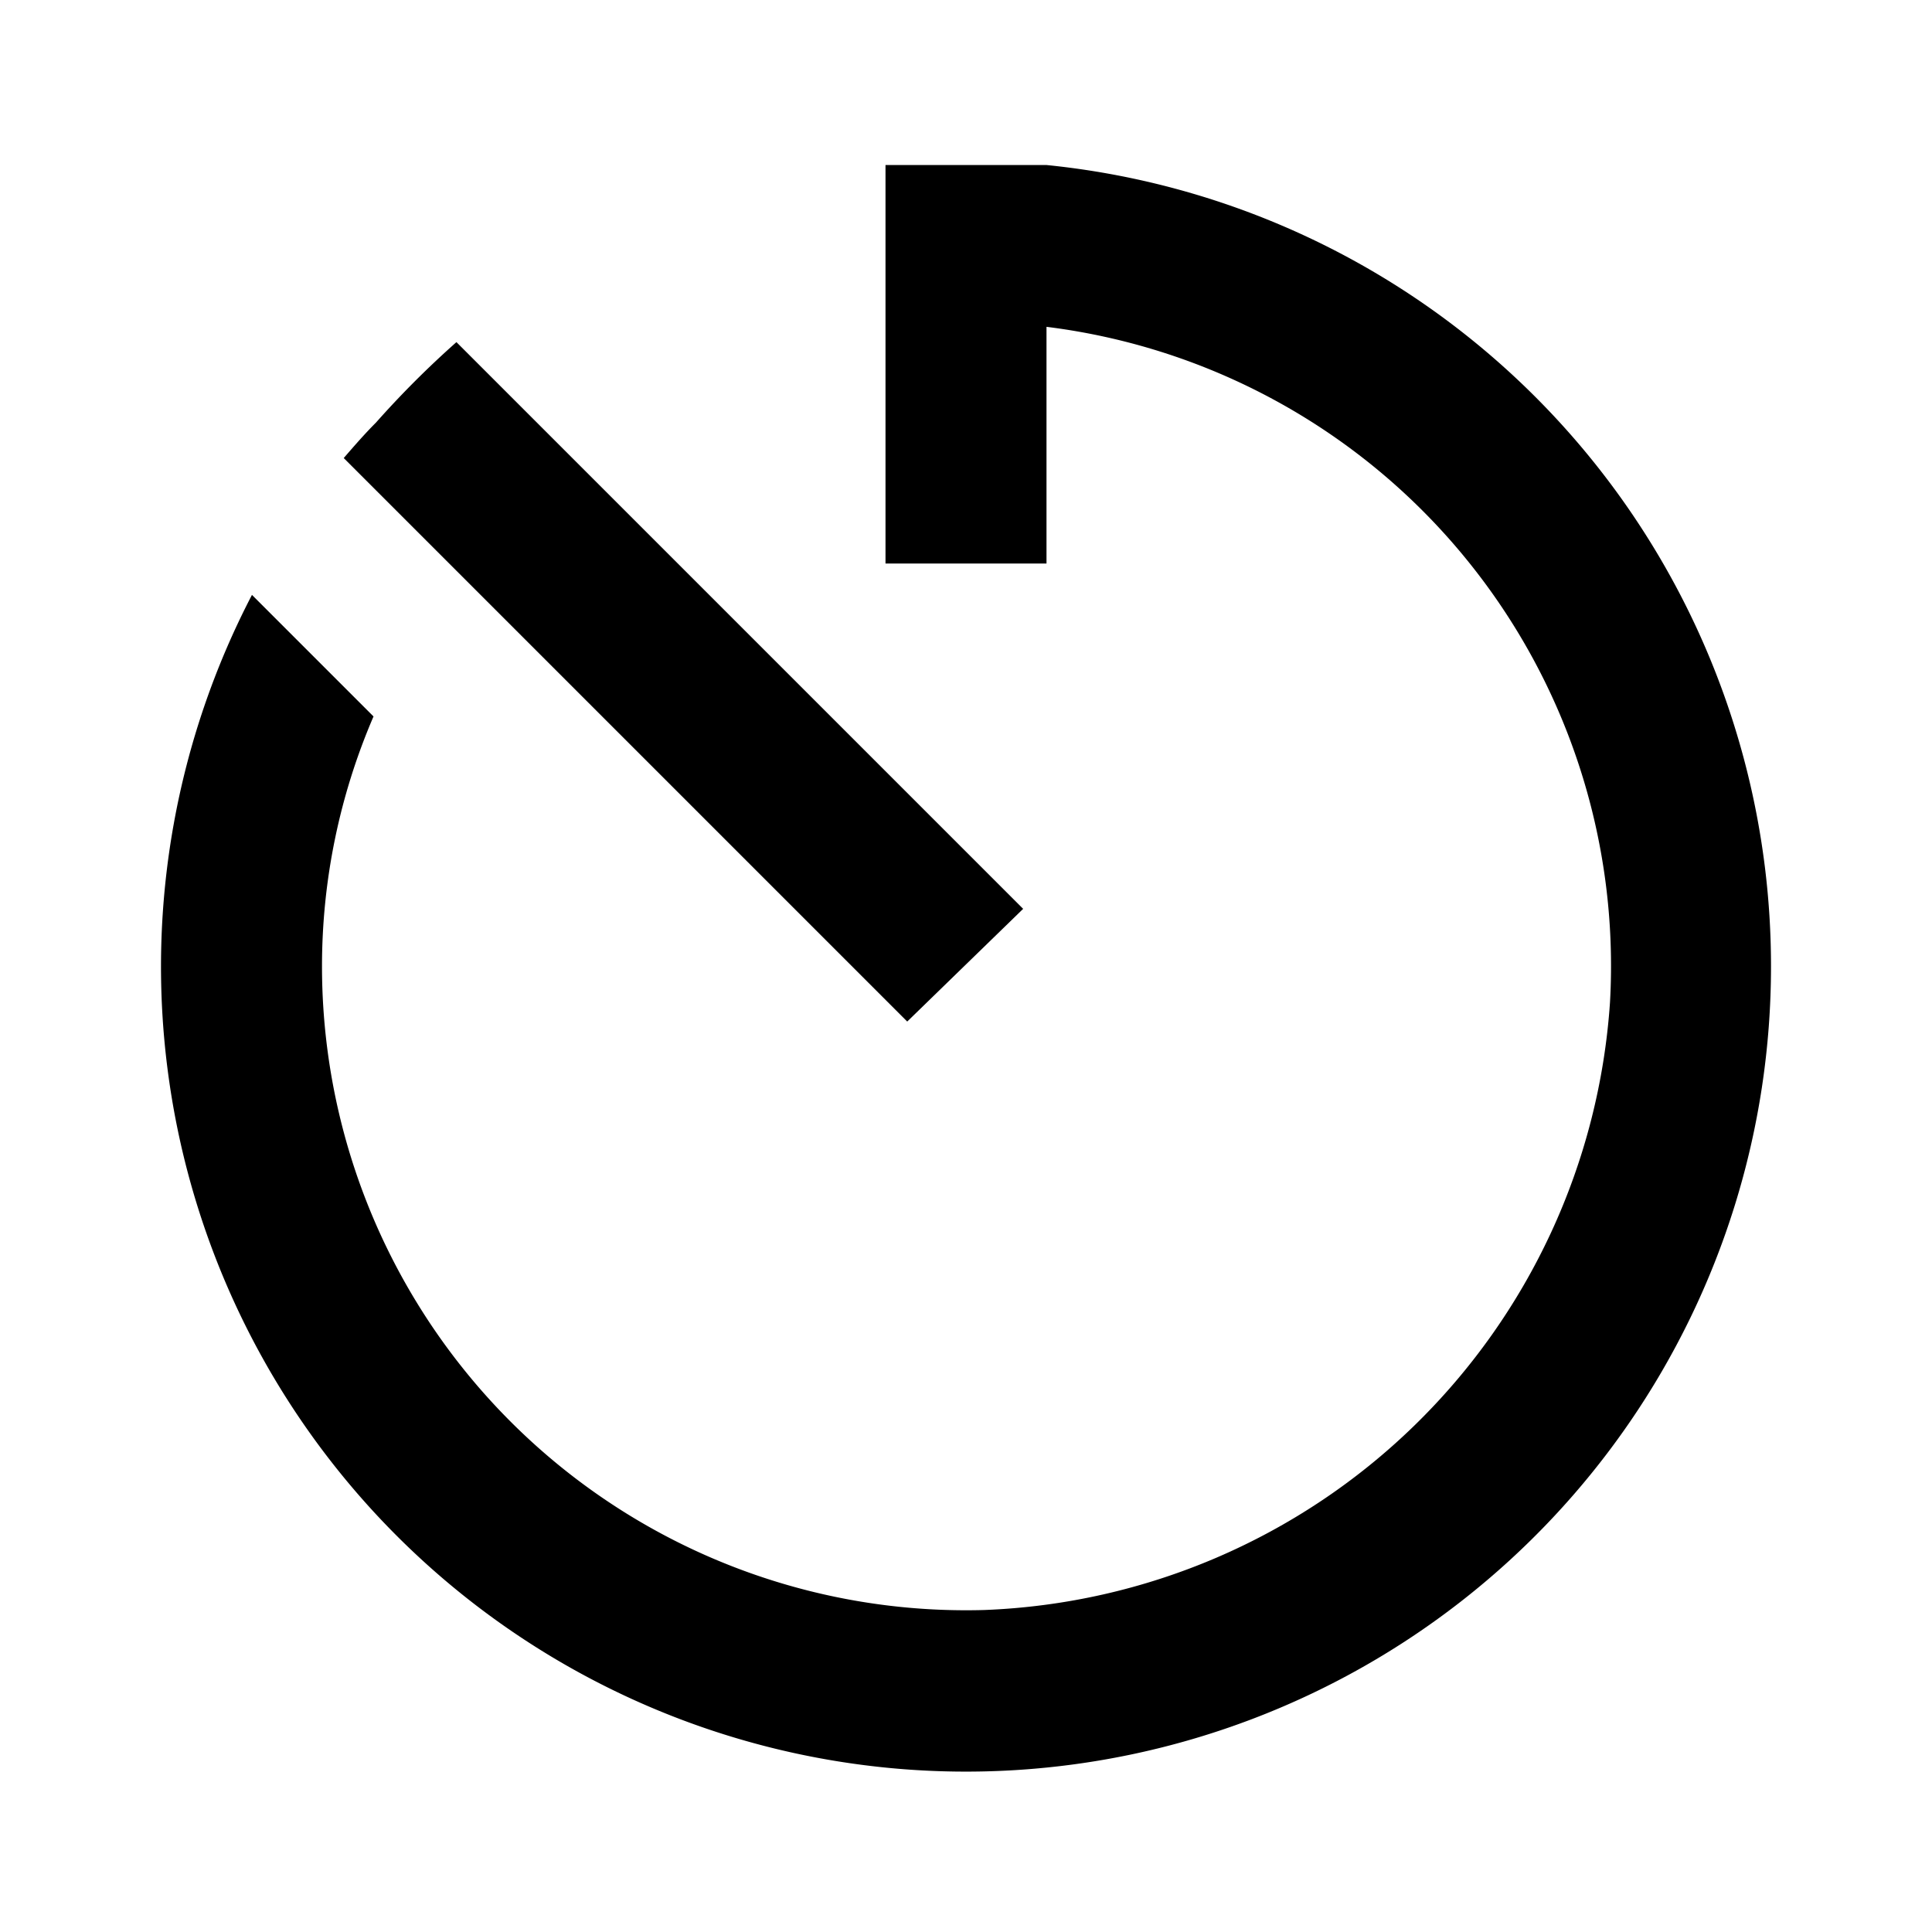 <svg id="Layer_1" data-name="Layer 1" xmlns="http://www.w3.org/2000/svg" viewBox="0 0 24 24"><title>AV Timer</title><path d="M22,12A10,10,0,1,1,3.13,7.39L4.64,8.9A7.85,7.85,0,0,0,4,12a8,8,0,0,0,8.23,8A8.1,8.1,0,0,0,20,12.45a8,8,0,0,0-7-8.39V7H11V2.05c.33,0,.66,0,1,0s.67,0,1,0A10,10,0,0,1,22,12Zm-9.29-.71L7.1,5.68,5.67,4.25a11.8,11.8,0,0,0-1,1c-.14.14-.27.29-.4.44l7,7Z"/></svg>